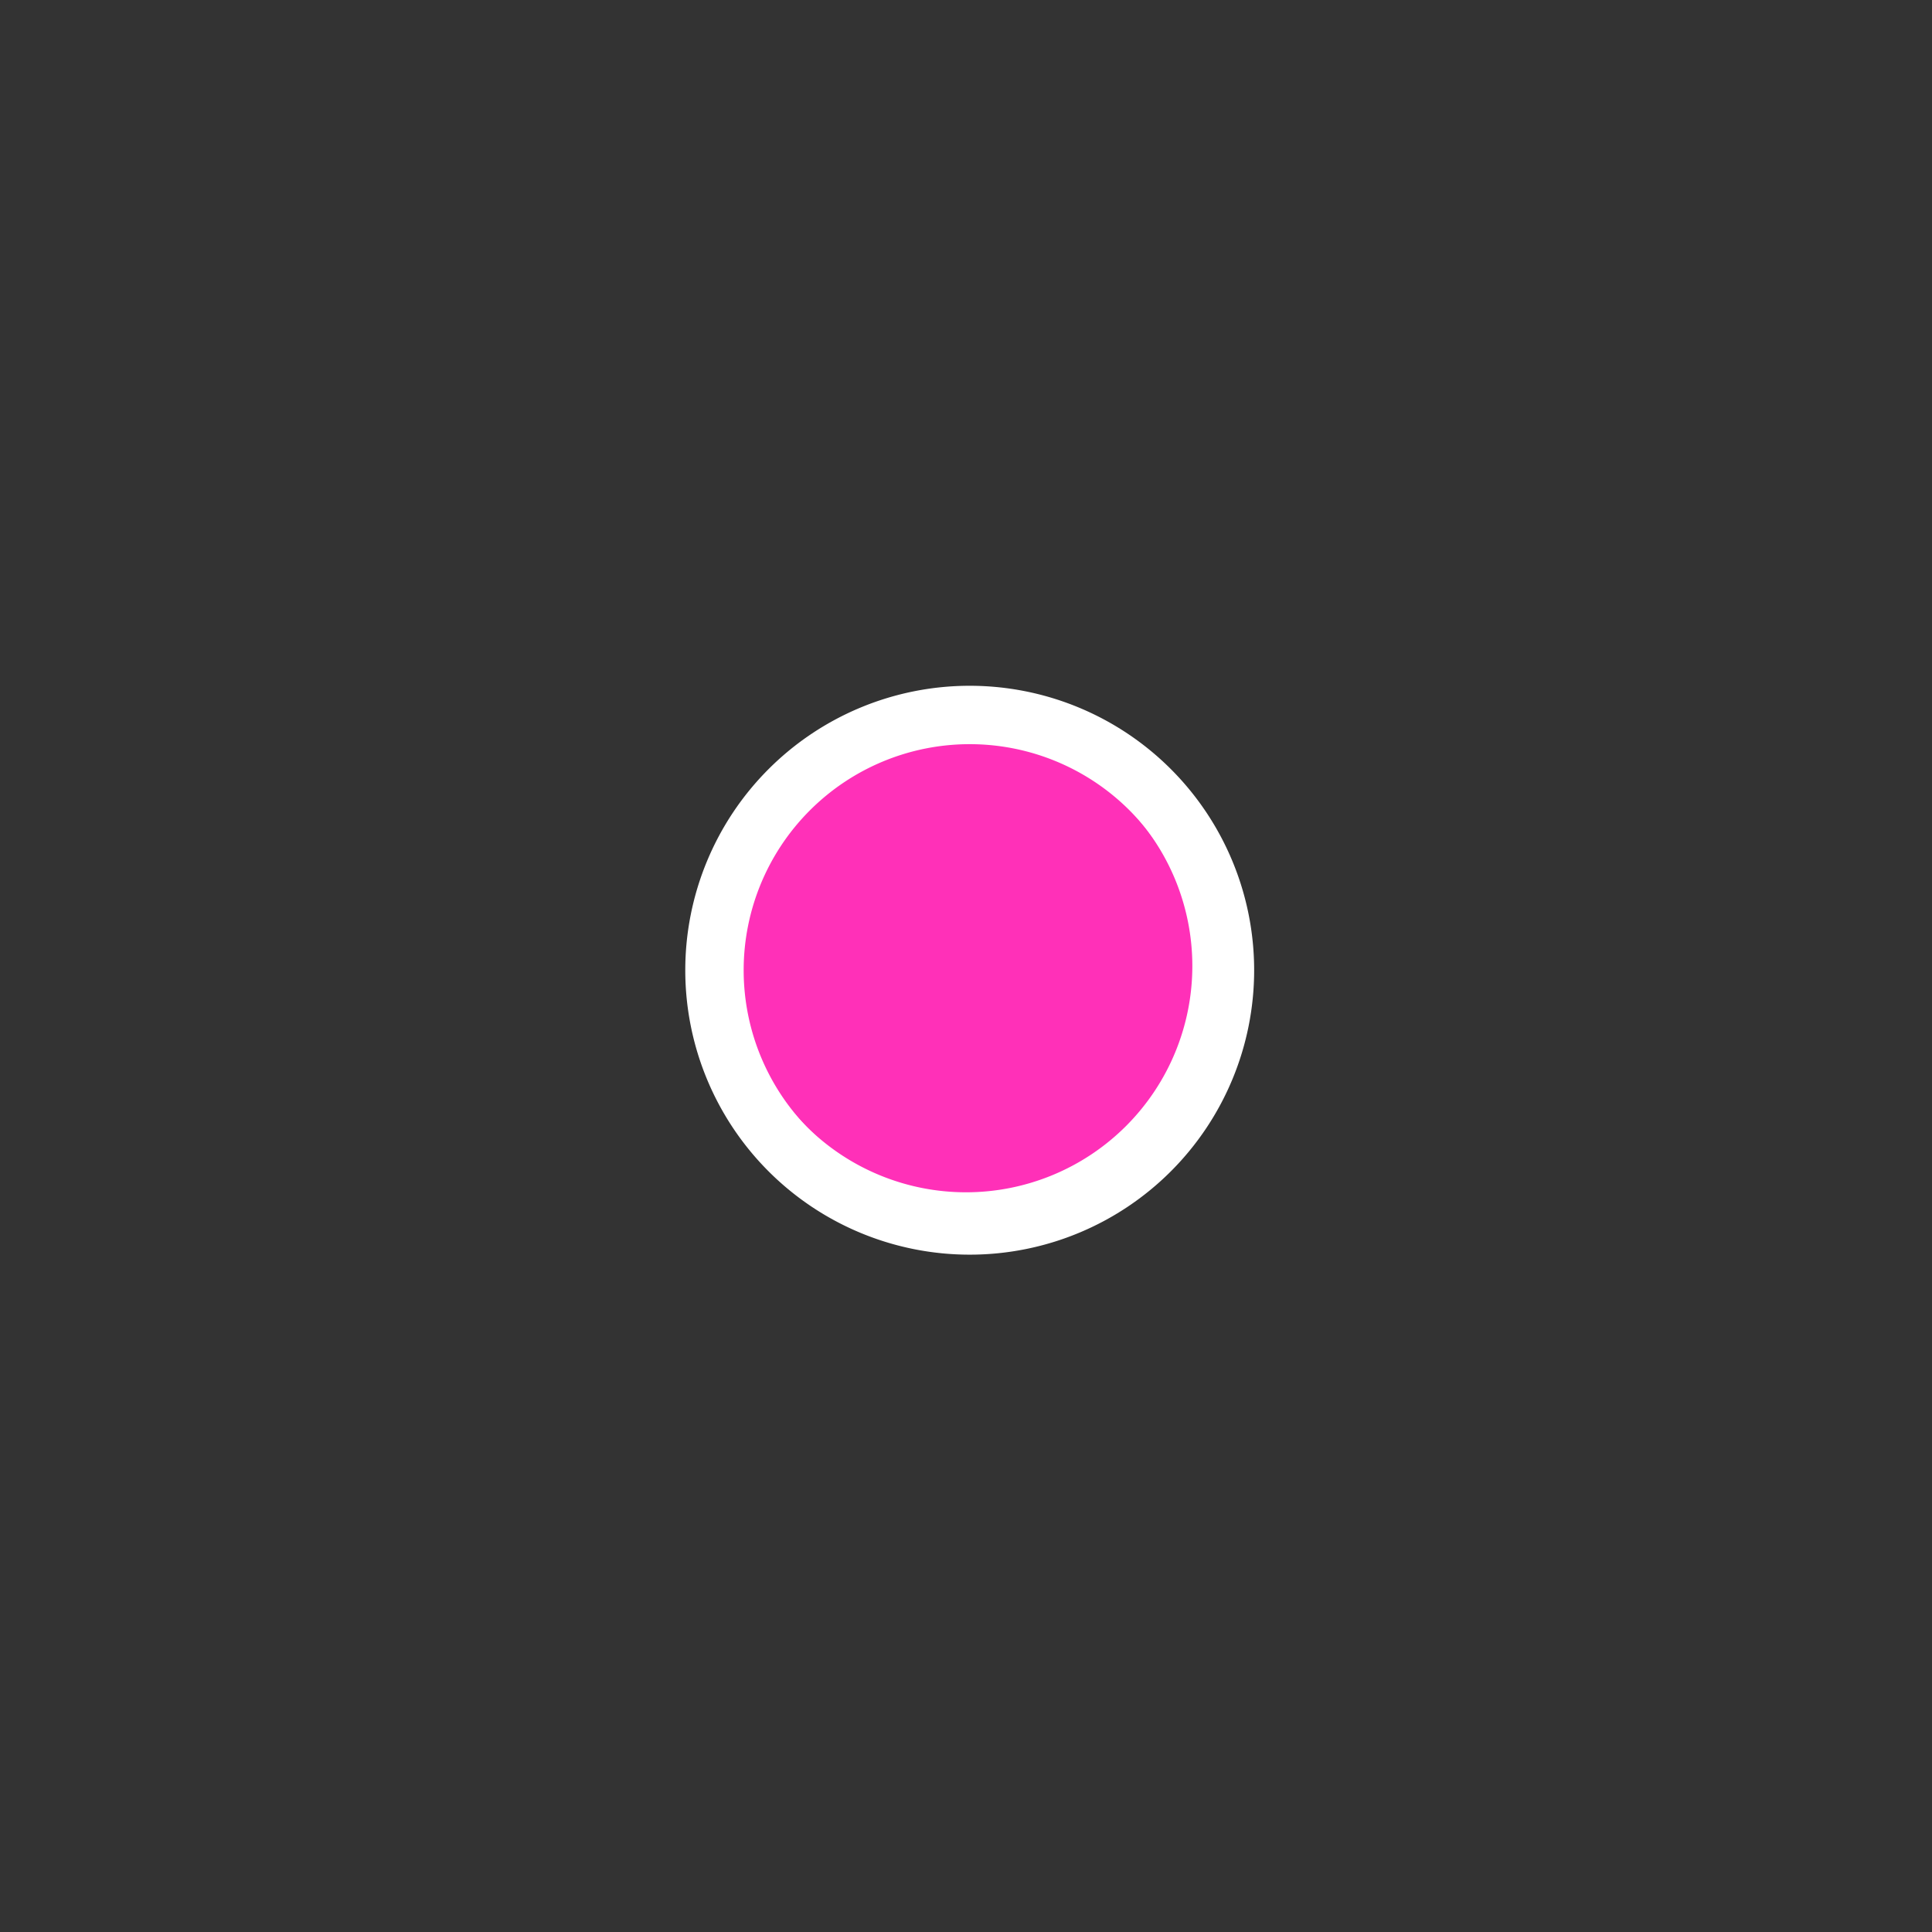 <?xml version="1.0" encoding="UTF-8" standalone="no"?>
<svg
   xmlns:dc="http://purl.org/dc/elements/1.1/"
   xmlns:cc="http://creativecommons.org/ns#"
   xmlns:rdf="http://www.w3.org/1999/02/22-rdf-syntax-ns#"
   xmlns:svg="http://www.w3.org/2000/svg"
   xmlns="http://www.w3.org/2000/svg"
   version="1.1"
   id="svg3880"
   height="50"
   width="50">
  <rect width="100%" height="100%" fill="#333333" stroke="none"/>
  <defs
     id="defs3882" />
  <g
     transform="translate(0,-1002.362)"
     id="layer1">
    <path
       transform="matrix(0.05,0,0,0.05,10.786,998.386)"
       d="m 411.429,579.505 a 127.143,127.143 0 1 1 -254.286,0 127.143,127.143 0 1 1 254.286,0 z"
       id="path2989"
       style="fill:#ff30b8;fill-opacity:1;fill-rule:evenodd;stroke:#ffffff;stroke-width:20;stroke-linecap:butt;stroke-linejoin:miter;stroke-miterlimit:4;stroke-opacity:1;stroke-dasharray:none" />
    <path
       transform="matrix(0.068,0,0,0.068,12.079,1012.642)"
       d="m 288.571,218.076 a 97.143,97.143 0 1 1 -194.286,0 97.143,97.143 0 1 1 194.286,0 z"
       id="path3814"
       style="fill:none;stroke:#ffffff;stroke-width:22.222;stroke-miterlimit:4;stroke-opacity:1;stroke-dasharray:none" />
  </g>
</svg>

